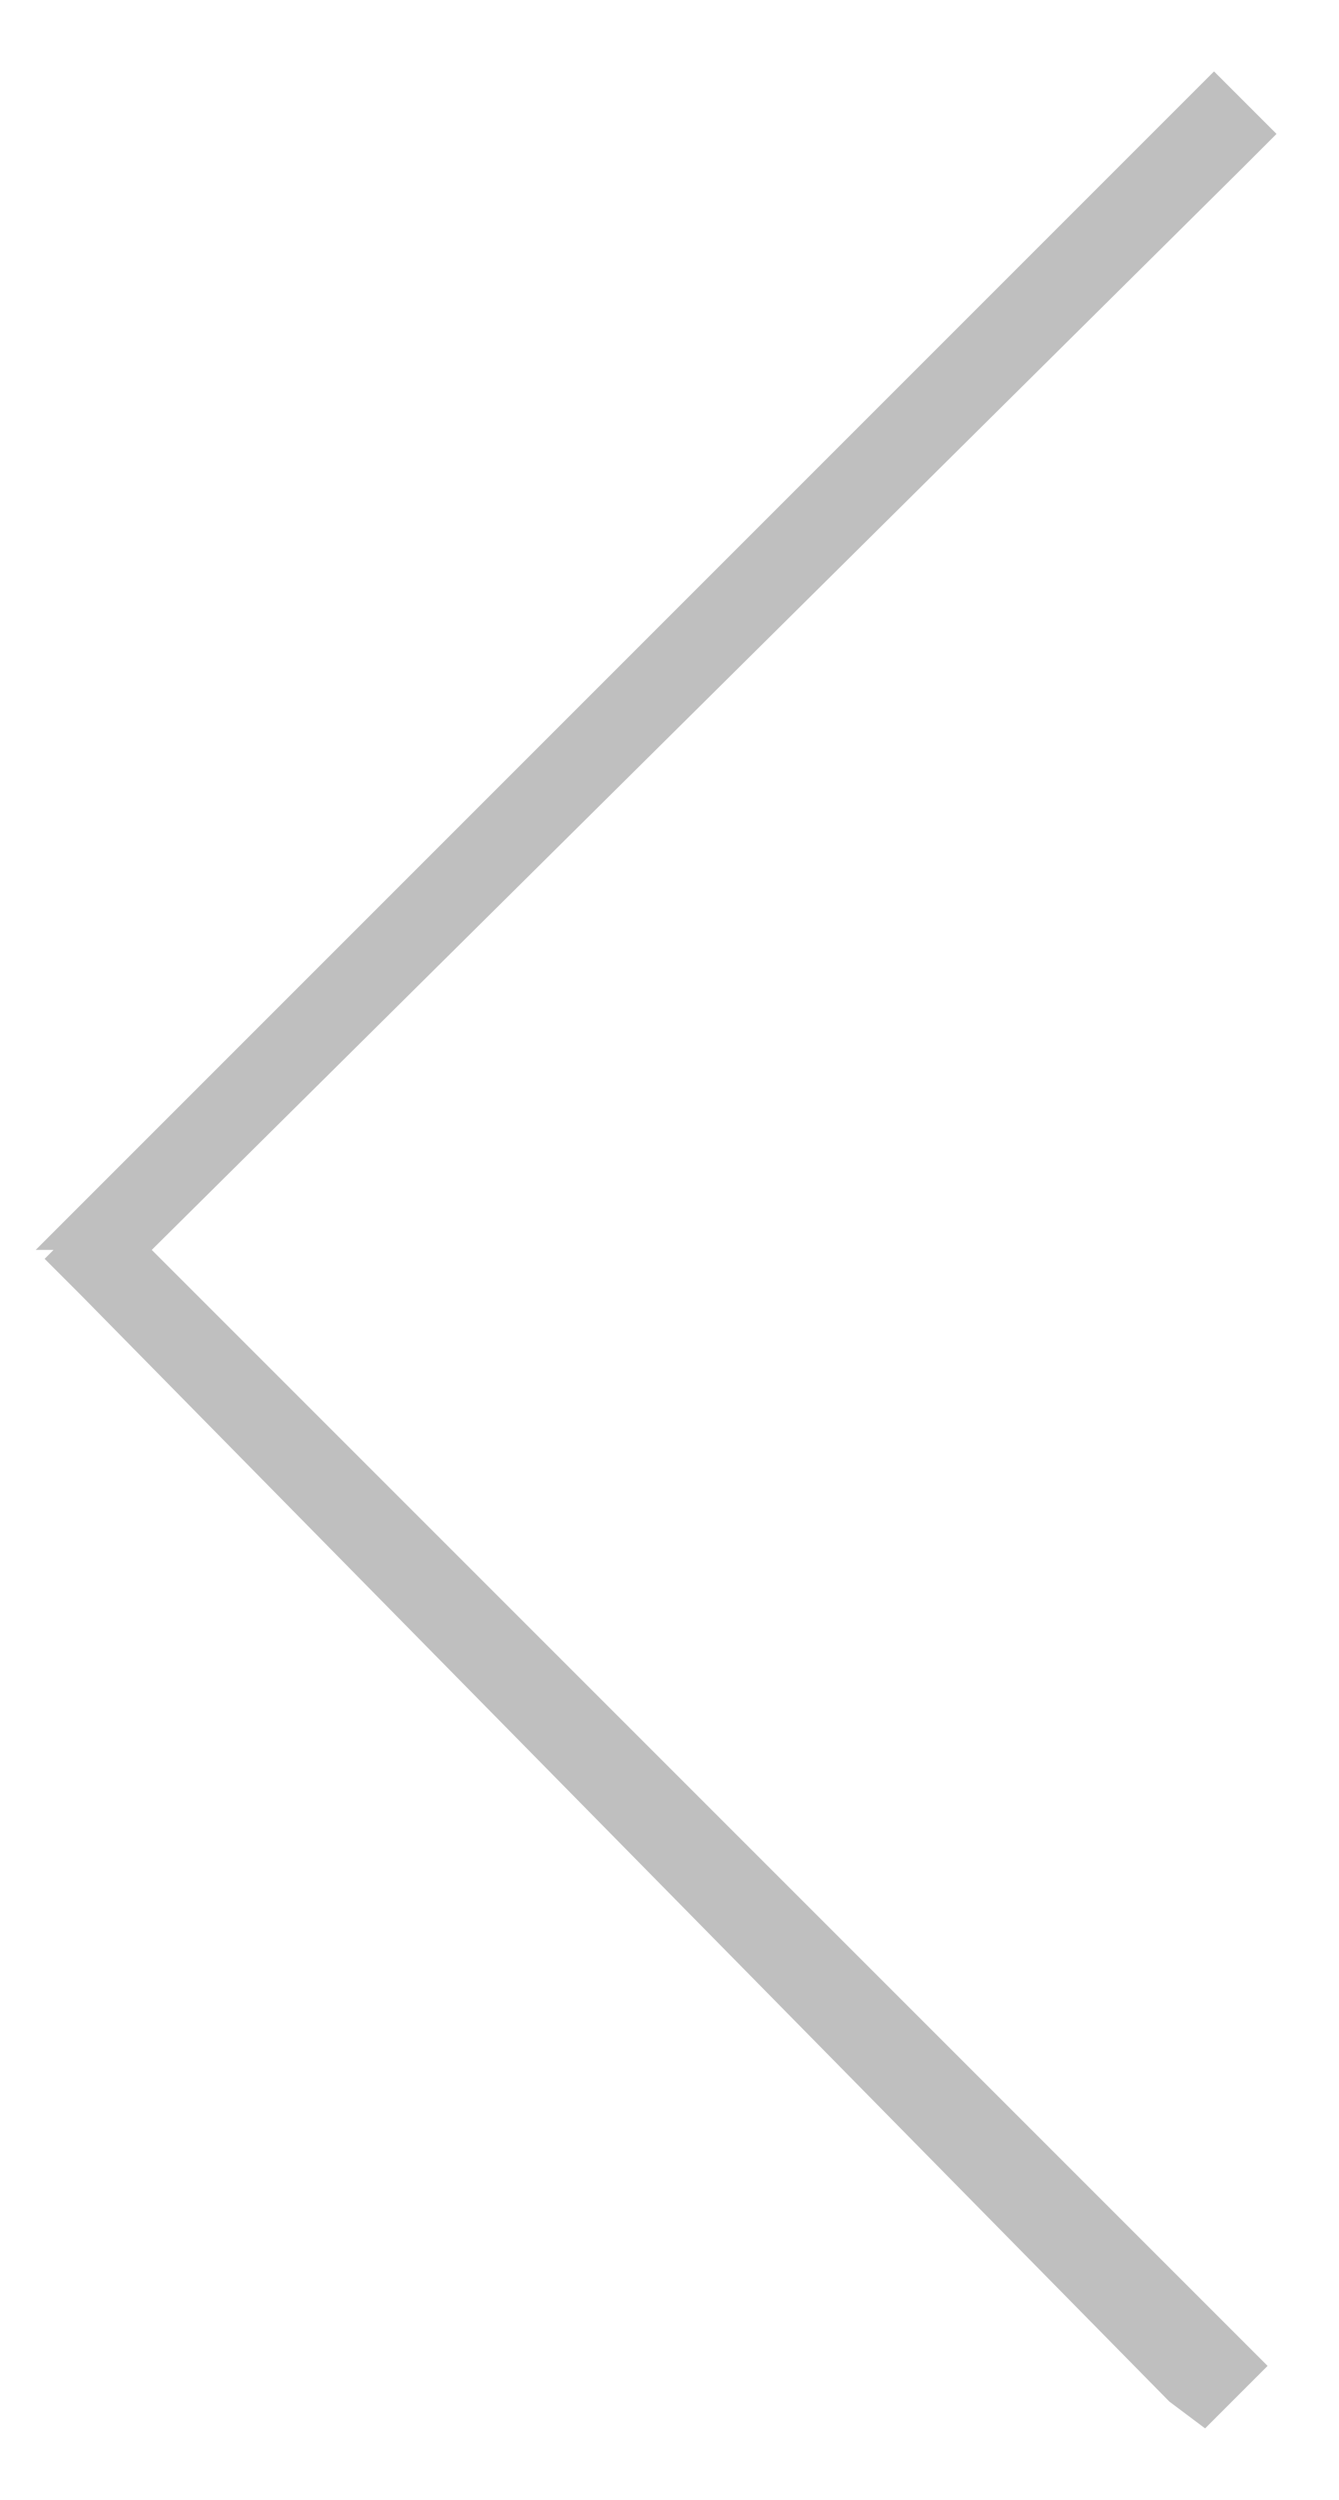 <?xml version="1.0" encoding="utf-8"?>
<!-- Generator: Adobe Illustrator 21.1.0, SVG Export Plug-In . SVG Version: 6.00 Build 0)  -->
<svg version="1.1" id="Capa_1" xmlns="http://www.w3.org/2000/svg" xmlns:xlink="http://www.w3.org/1999/xlink" x="0px" y="0px"
	 viewBox="0 0 15 28" style="enable-background:new 0 0 15 28;" xml:space="preserve">
<style type="text/css">
	.st0{fill:#BFBFBF;}
</style>
<title>Group Copy</title>
<desc>Created with Sketch.</desc>
<g id="Page-1">
	<g id="Slider-Mobile" transform="translate(-12, -146)">
		<g id="Group">
			
				<g id="Combined-Shape" transform="translate(19.5, 160) rotate(-180) translate(-19.5, -160) translate(12, 146)">
				<g>
					<path class="st0" d="M14.4,14l0.1-0.1l-0.4-0.4L1.9,1.1L1.5,0.8L0.8,1.5l0.4,0.4L13.3,14L1.1,26.1l-0.4,0.4l0.7,0.7l0.4-0.4
						l12.4-12.4l0.4-0.4L14.4,14z"/>
				</g>
			</g>
		</g>
	</g>
</g>
</svg>

